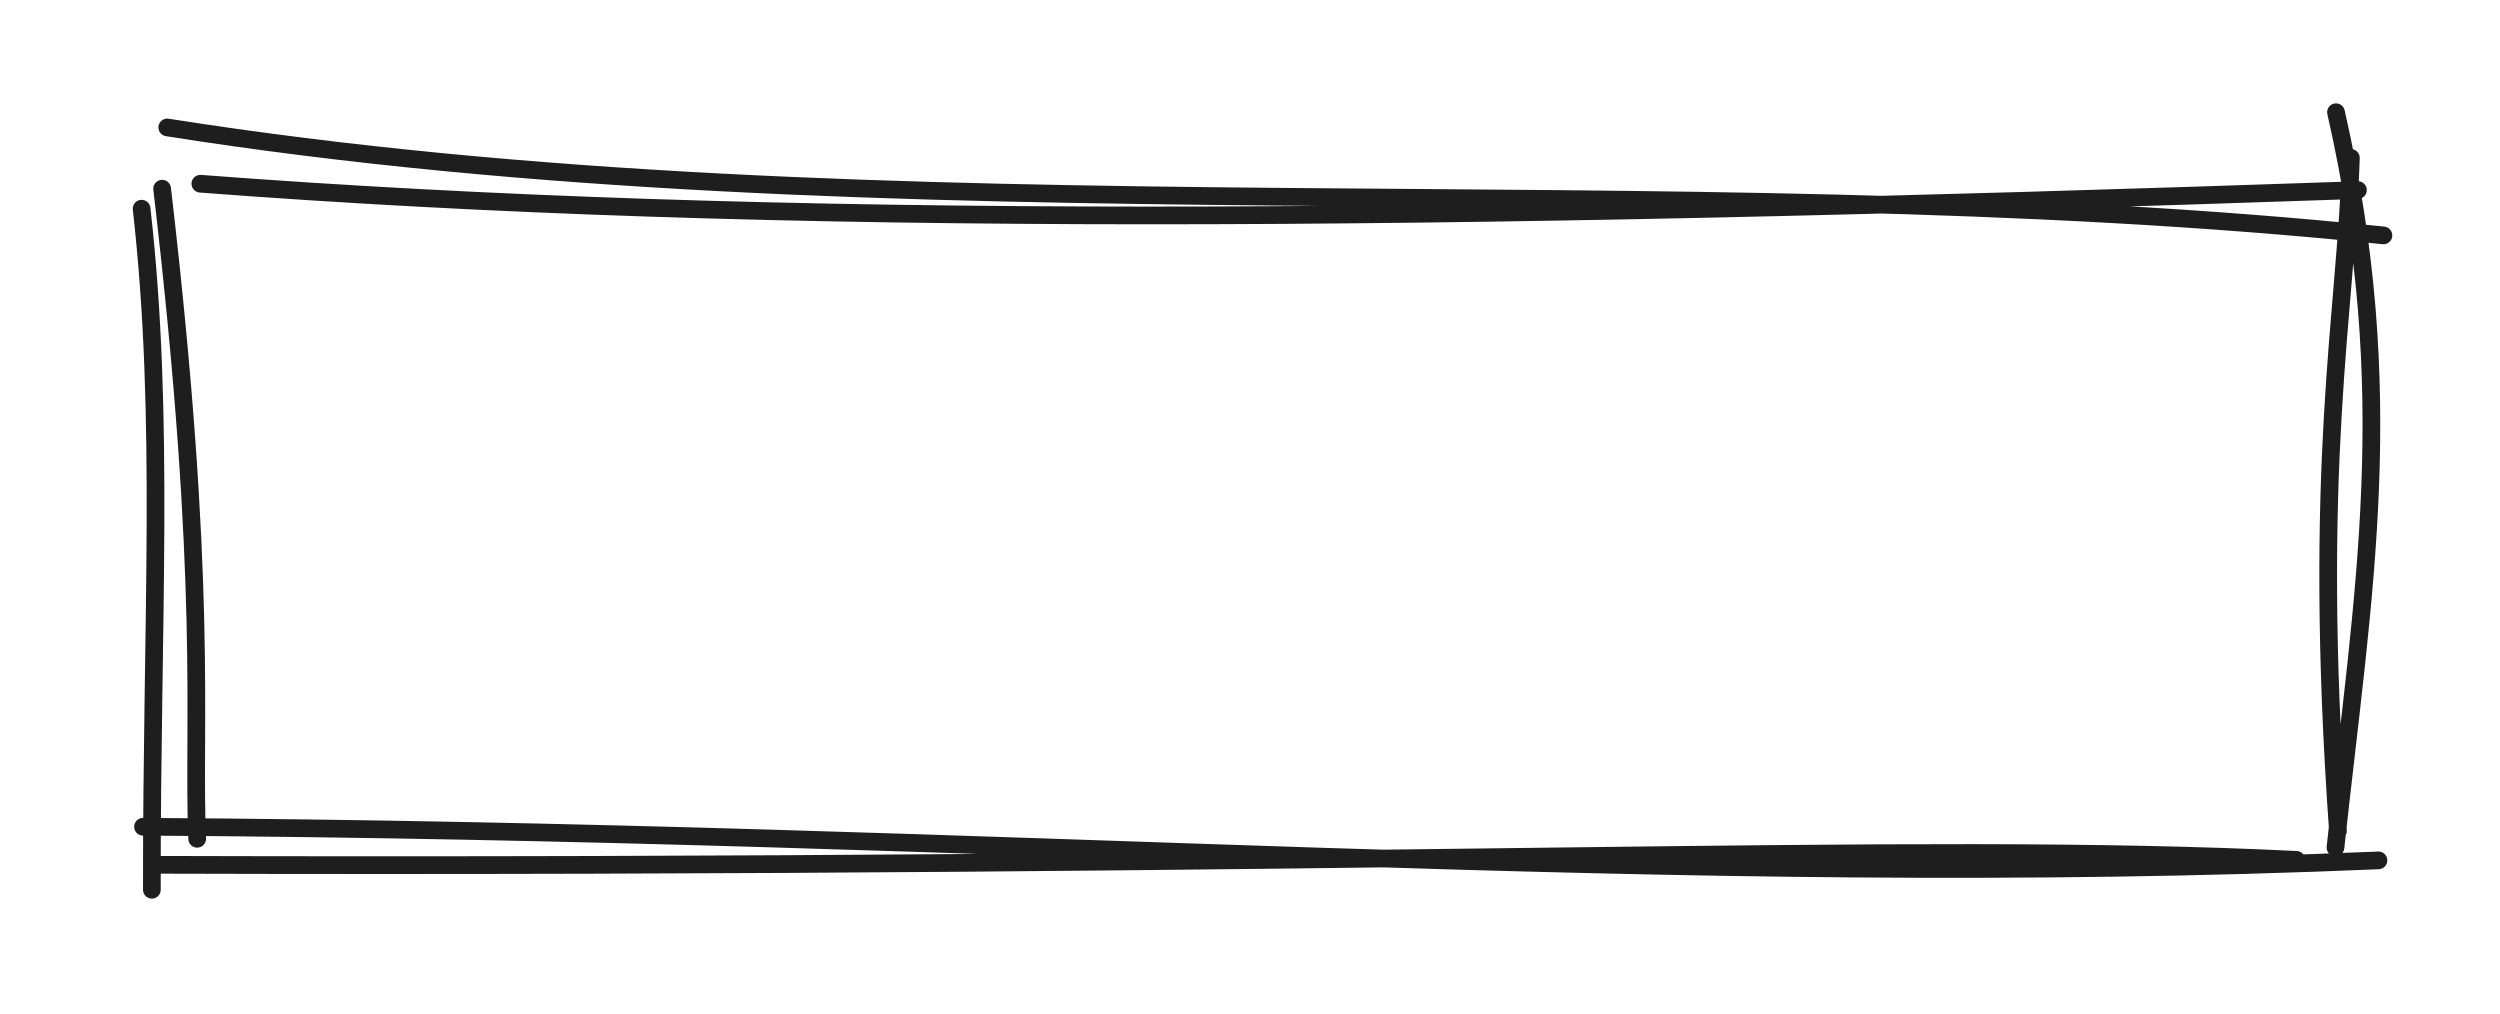 <svg version="1.1" xmlns="http://www.w3.org/2000/svg" viewBox="0 0 141.246 57.307" width="141.246" height="57.307">
  <!-- svg-source:excalidraw -->
  
  <defs>
    <style class="style-fonts">
      @font-face {
        font-family: "Virgil";
        src: url("https://excalidraw.com/Virgil.woff2");
      }
      @font-face {
        font-family: "Cascadia";
        src: url("https://excalidraw.com/Cascadia.woff2");
      }
    </style>
    
  </defs>
  <g stroke-linecap="round" transform="translate(10 10) rotate(0 60.623 18.653)"><path d="M-0.55 -2.8 C40.57 3.69, 84.27 -0.88, 124.66 3.3 M1.32 0.38 C33.94 2.87, 70.68 2.55, 123.22 0.74 M121.98 -3.66 C125.58 12.13, 123.53 23.35, 121.95 37.88 M122.82 -1.08 C122.55 7.84, 120.61 16.16, 122.09 36.94 M124.38 38.61 C84.19 40.32, 48.11 36.99, -1.92 36.71 M119.74 38.58 C97.46 37.49, 69.86 39.07, -1.33 38.86 M-1.42 40.27 C-1.44 25.13, -0.66 13.62, -2 1.79 M1.14 37.39 C0.87 30.91, 1.8 23.23, -0.84 0.66" stroke="#1e1e1e" stroke-width="1" fill="none"></path></g></svg>